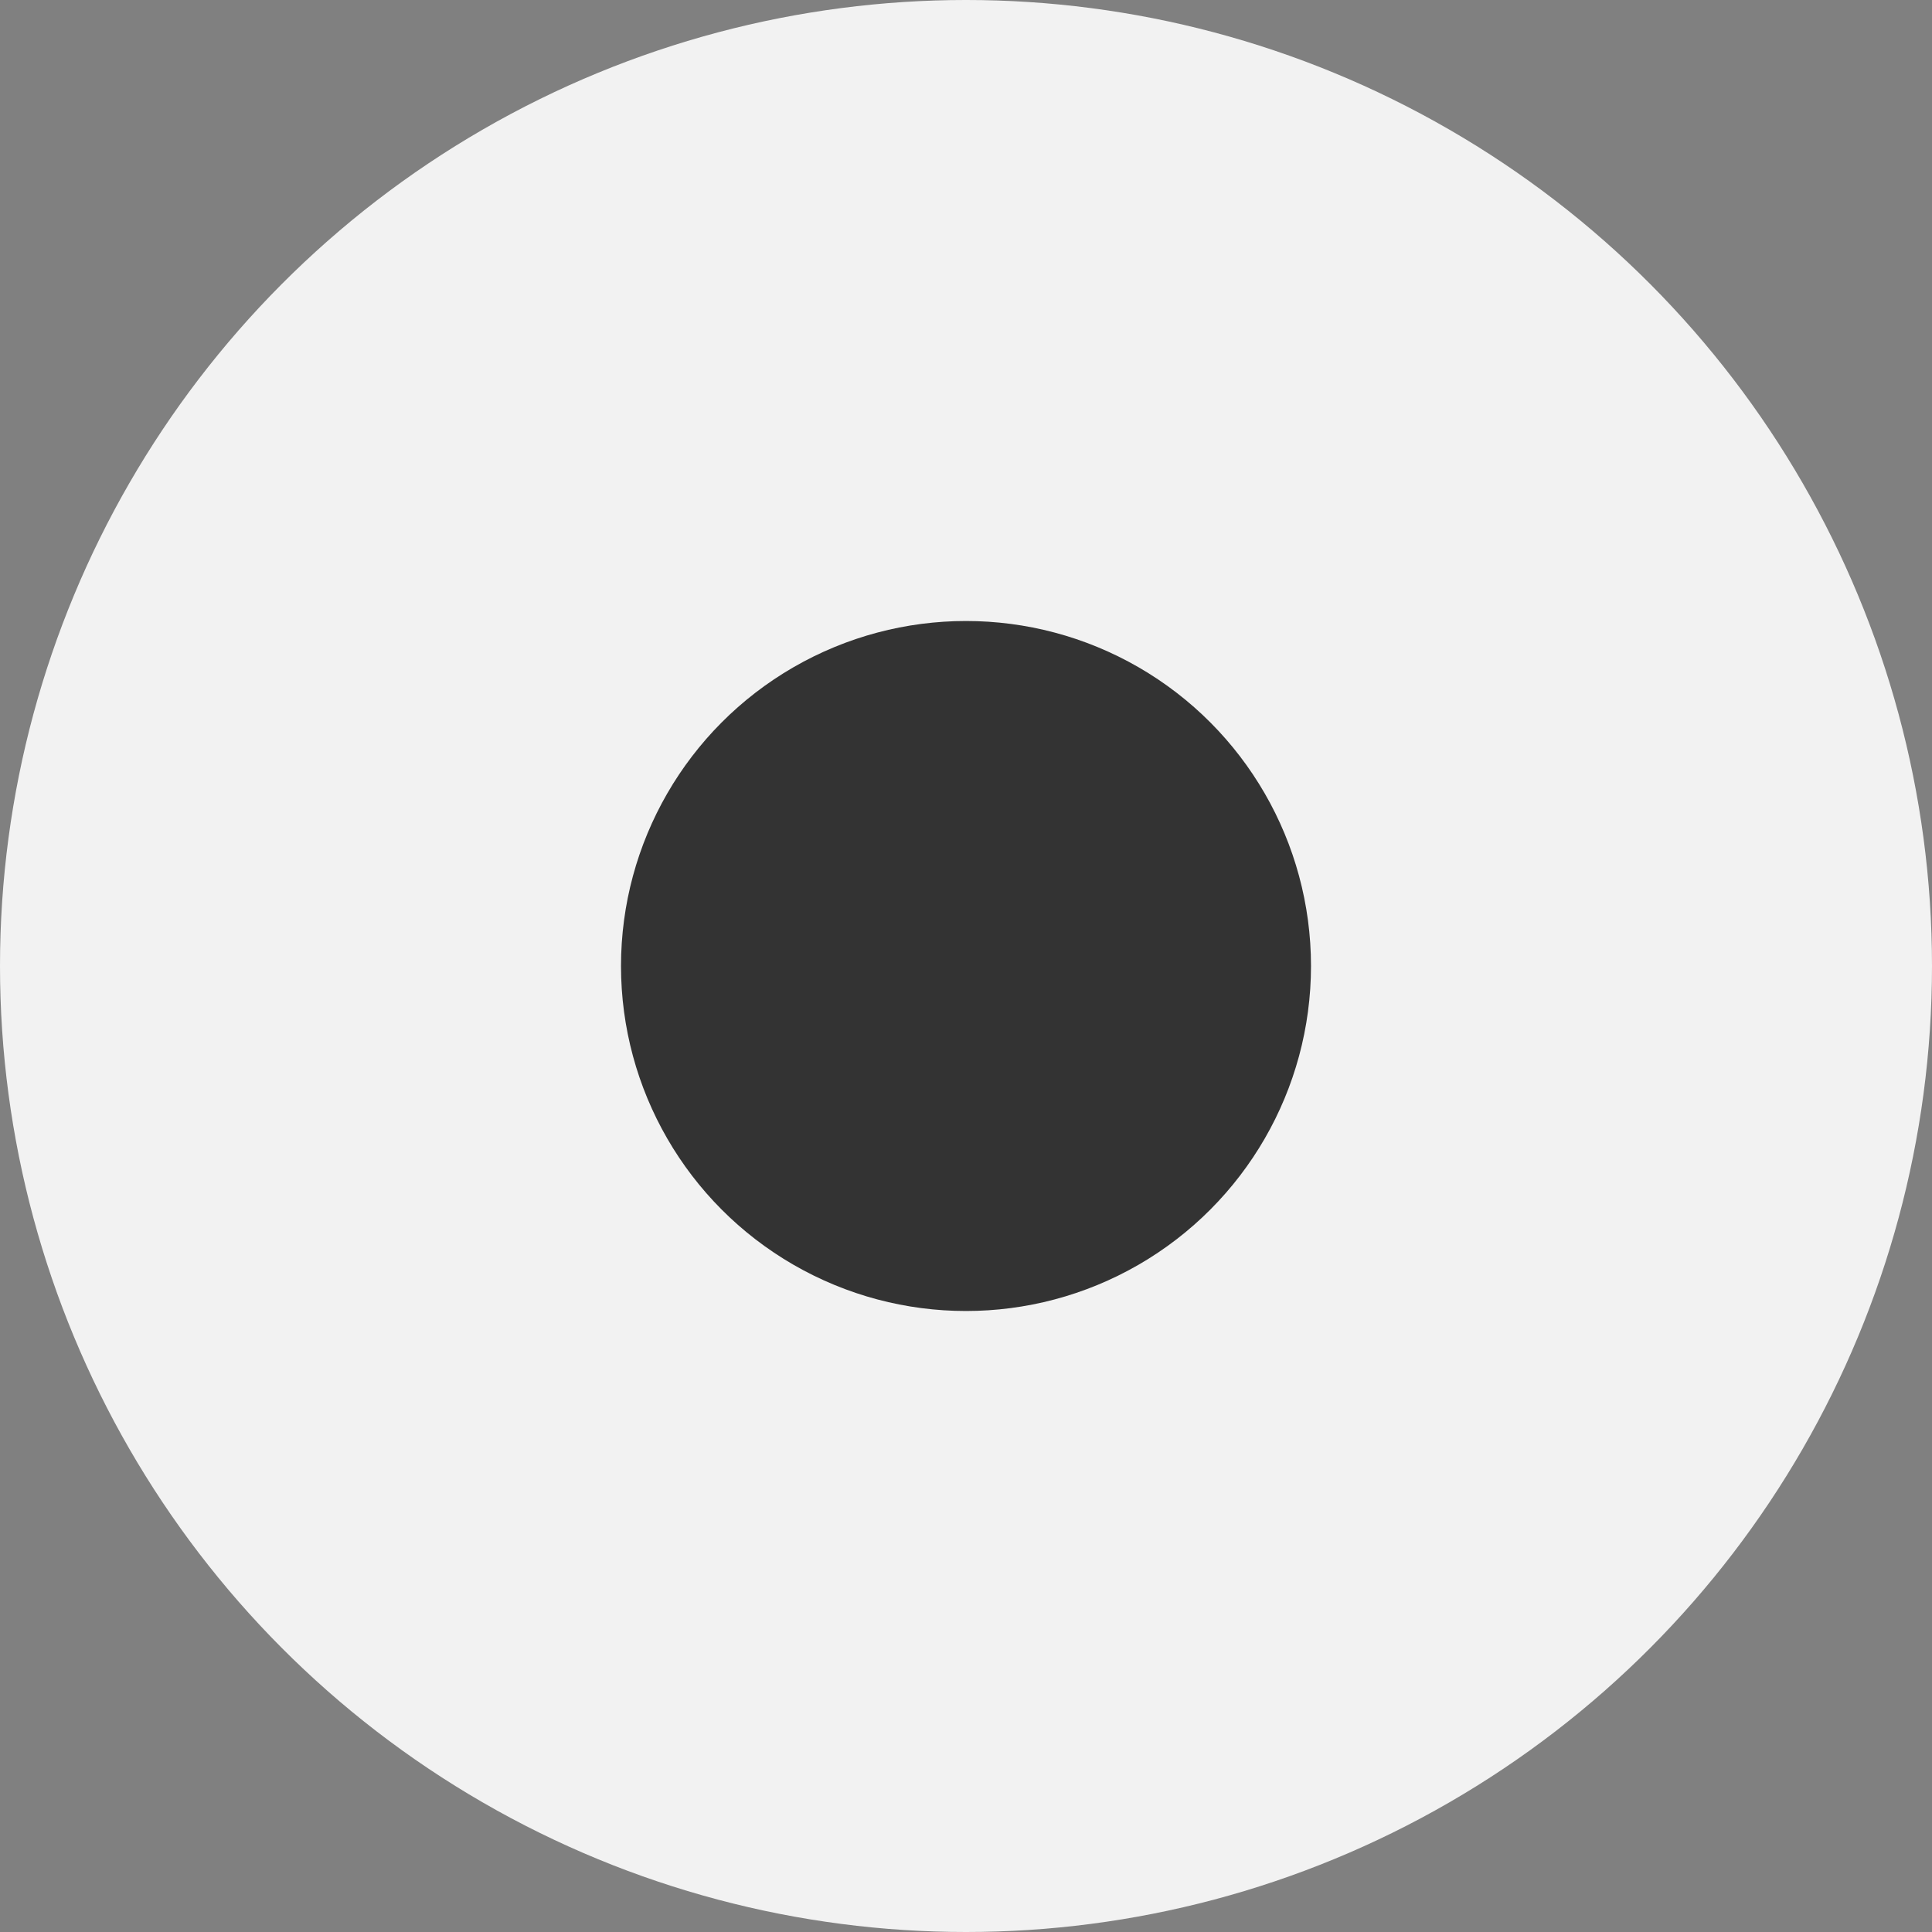 <svg xmlns="http://www.w3.org/2000/svg" width="56" height="56" viewBox="0 0 56 56">
<rect x="0" y="0" width="56" height="56" fill="#808080" stroke="none"/>
<circle r="28" cx="28" cy="28" fill="#f2f2f2"></circle>
<circle r="10" cx="28" cy="28" fill="#333333"></circle>
</svg>
